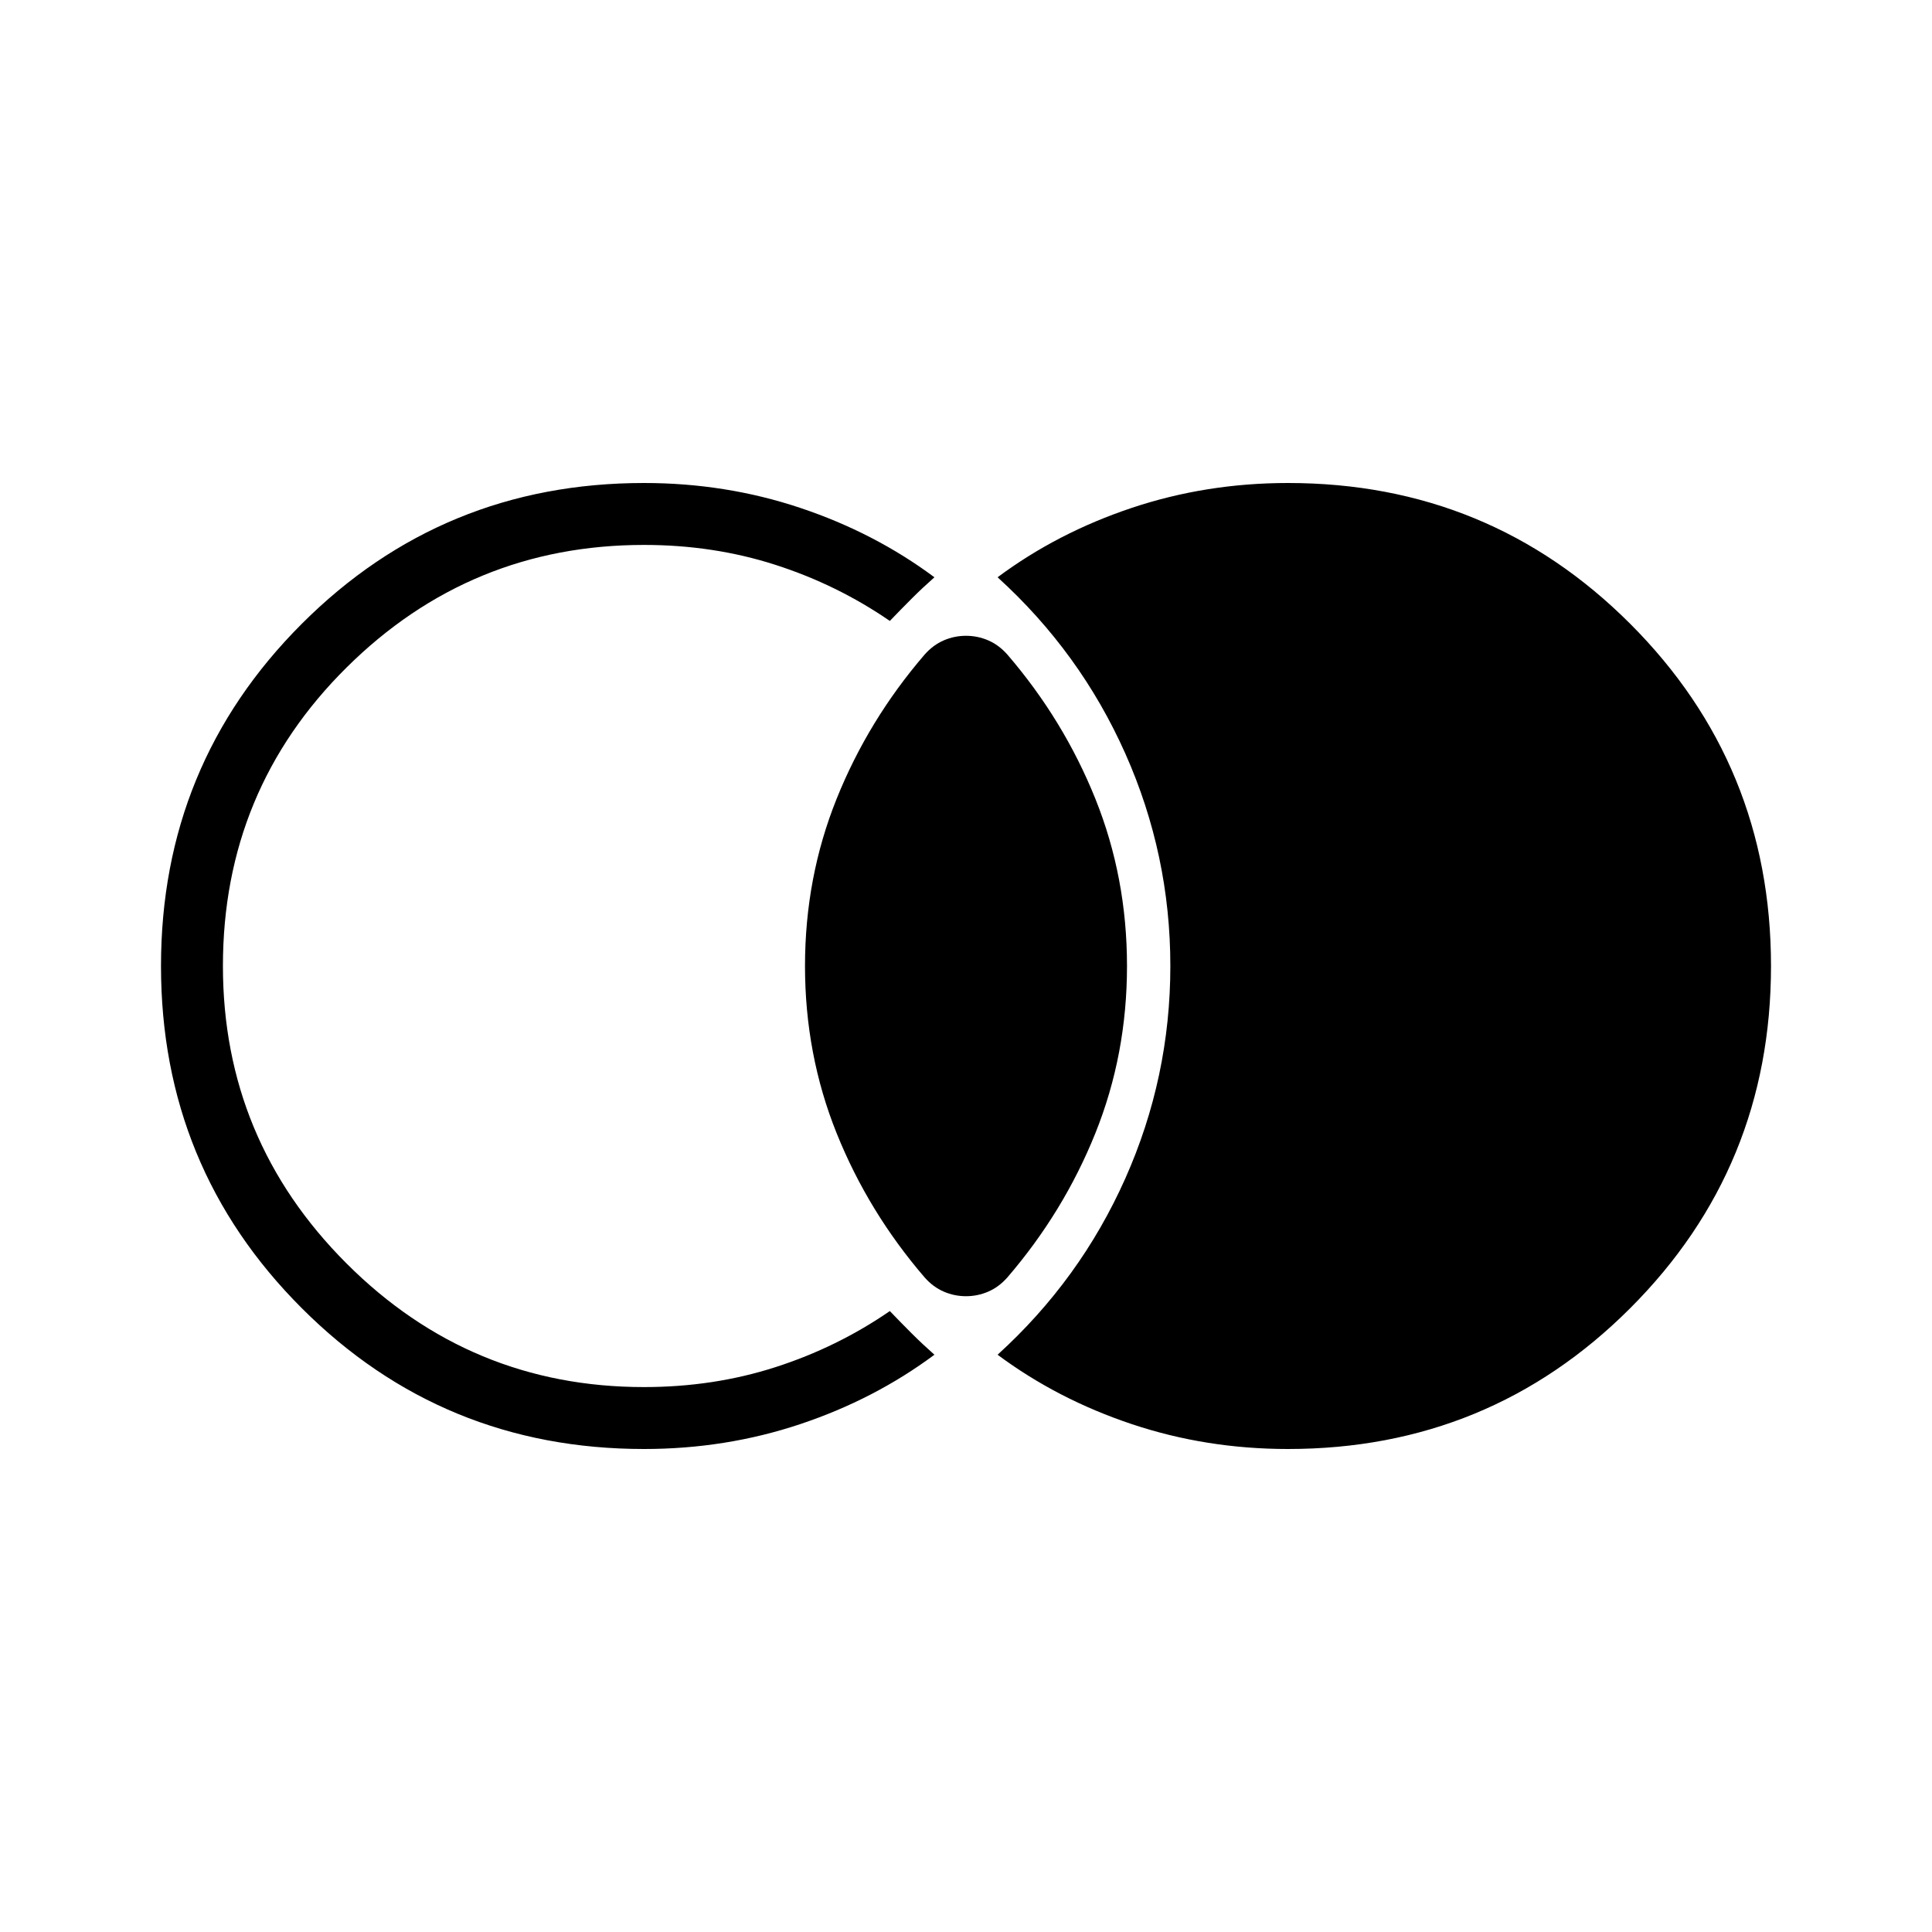 <svg xmlns="http://www.w3.org/2000/svg" width="48" height="48" viewBox="0 -960 960 960"><path d="M640-240q-40.615 0-77.577-12.346-36.961-12.346-66.731-34.5 41.077-37.308 63.462-87.577Q581.539-424.692 581.539-480t-22.385-105.577q-22.385-50.269-63.462-87.577 29.77-22.154 66.731-34.5Q599.385-720 640-720q100.077 0 170.039 69.961Q880-580.077 880-480q0 100.077-69.961 170.039Q740.077-240 640-240Zm-320 0q-100.077 0-170.039-69.961Q80-379.923 80-480q0-100.077 69.961-170.039Q219.923-720 320-720q40.615 0 77.577 12.346 36.961 12.346 66.731 34.5-6.077 5.384-11.308 10.615t-10.846 11.077q-26.154-18-56.885-27.884-30.731-9.885-65.269-9.885-86.385 0-147.808 60.923Q110.769-567.385 110.769-480q0 86.385 61.423 147.808Q233.615-270.769 320-270.769q34.538 0 65.269-9.885 30.731-9.884 56.885-27.884 5.615 5.846 10.846 11.077t11.308 10.615q-29.77 22.154-66.731 34.5Q360.615-240 320-240Zm160-75.923q-5.769 0-11.038-2.269-5.27-2.269-9.5-7.038-28.001-32.539-43.731-71.654Q400-436 400-480t15.731-83.116q15.73-39.115 43.731-71.654 4.23-4.769 9.5-7.038 5.269-2.269 11.038-2.269t11.038 2.269q5.27 2.269 9.5 7.038 28.001 32.539 43.731 71.654Q560-524 560-480t-15.731 83.116q-15.73 39.115-43.731 71.654-4.23 4.769-9.5 7.038-5.269 2.269-11.038 2.269Z"/></svg>